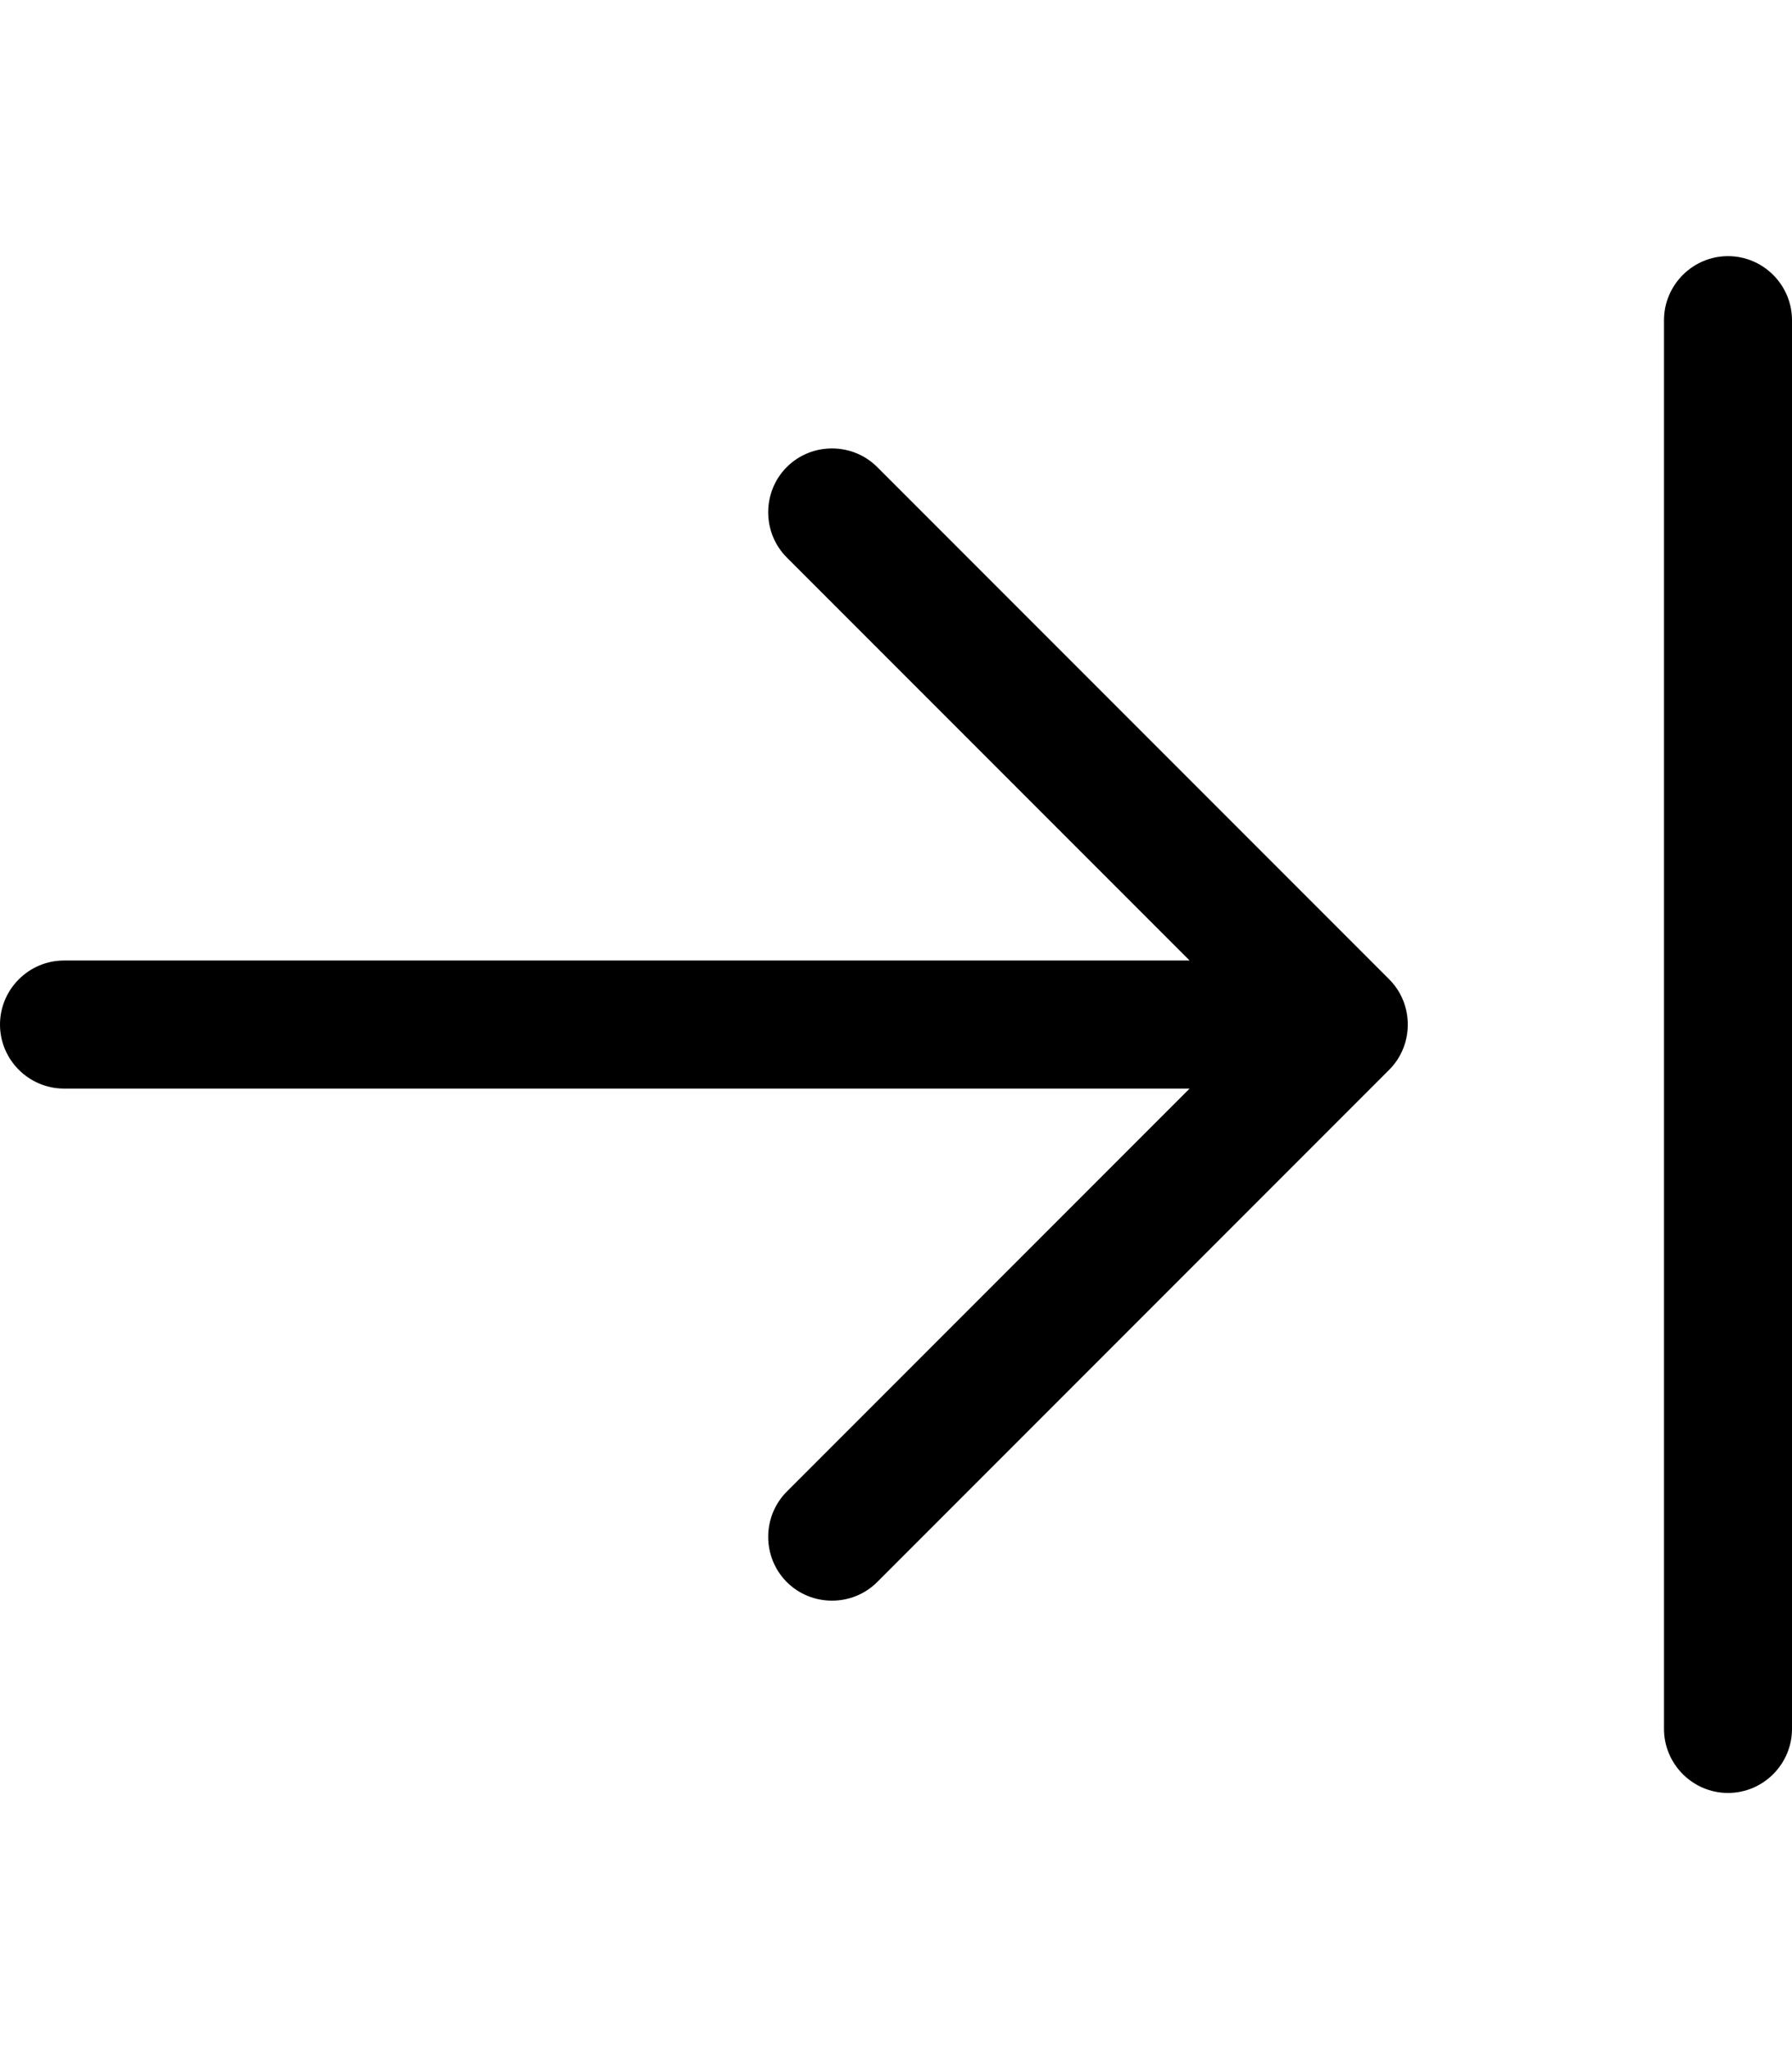 <svg fill="currentColor" xmlns="http://www.w3.org/2000/svg" viewBox="0 0 448 512"><!--! Font Awesome Pro 6.7.2 by @fontawesome - https://fontawesome.com License - https://fontawesome.com/license (Commercial License) Copyright 2024 Fonticons, Inc. --><defs><style>.fa-secondary{opacity:.4}</style></defs><path class="fa-secondary" d=""/><path class="fa-primary" d="M448 80c0-8.8-7.2-16-16-16s-16 7.2-16 16l0 352c0 8.8 7.2 16 16 16s16-7.2 16-16l0-352zM347.3 267.3c6.2-6.2 6.2-16.4 0-22.6l-128-128c-6.2-6.2-16.4-6.2-22.6 0s-6.2 16.4 0 22.6L297.4 240 192 240 16 240c-8.8 0-16 7.2-16 16s7.2 16 16 16l176 0 105.4 0L196.7 372.7c-6.2 6.2-6.2 16.4 0 22.6s16.4 6.2 22.6 0l128-128z"/></svg>